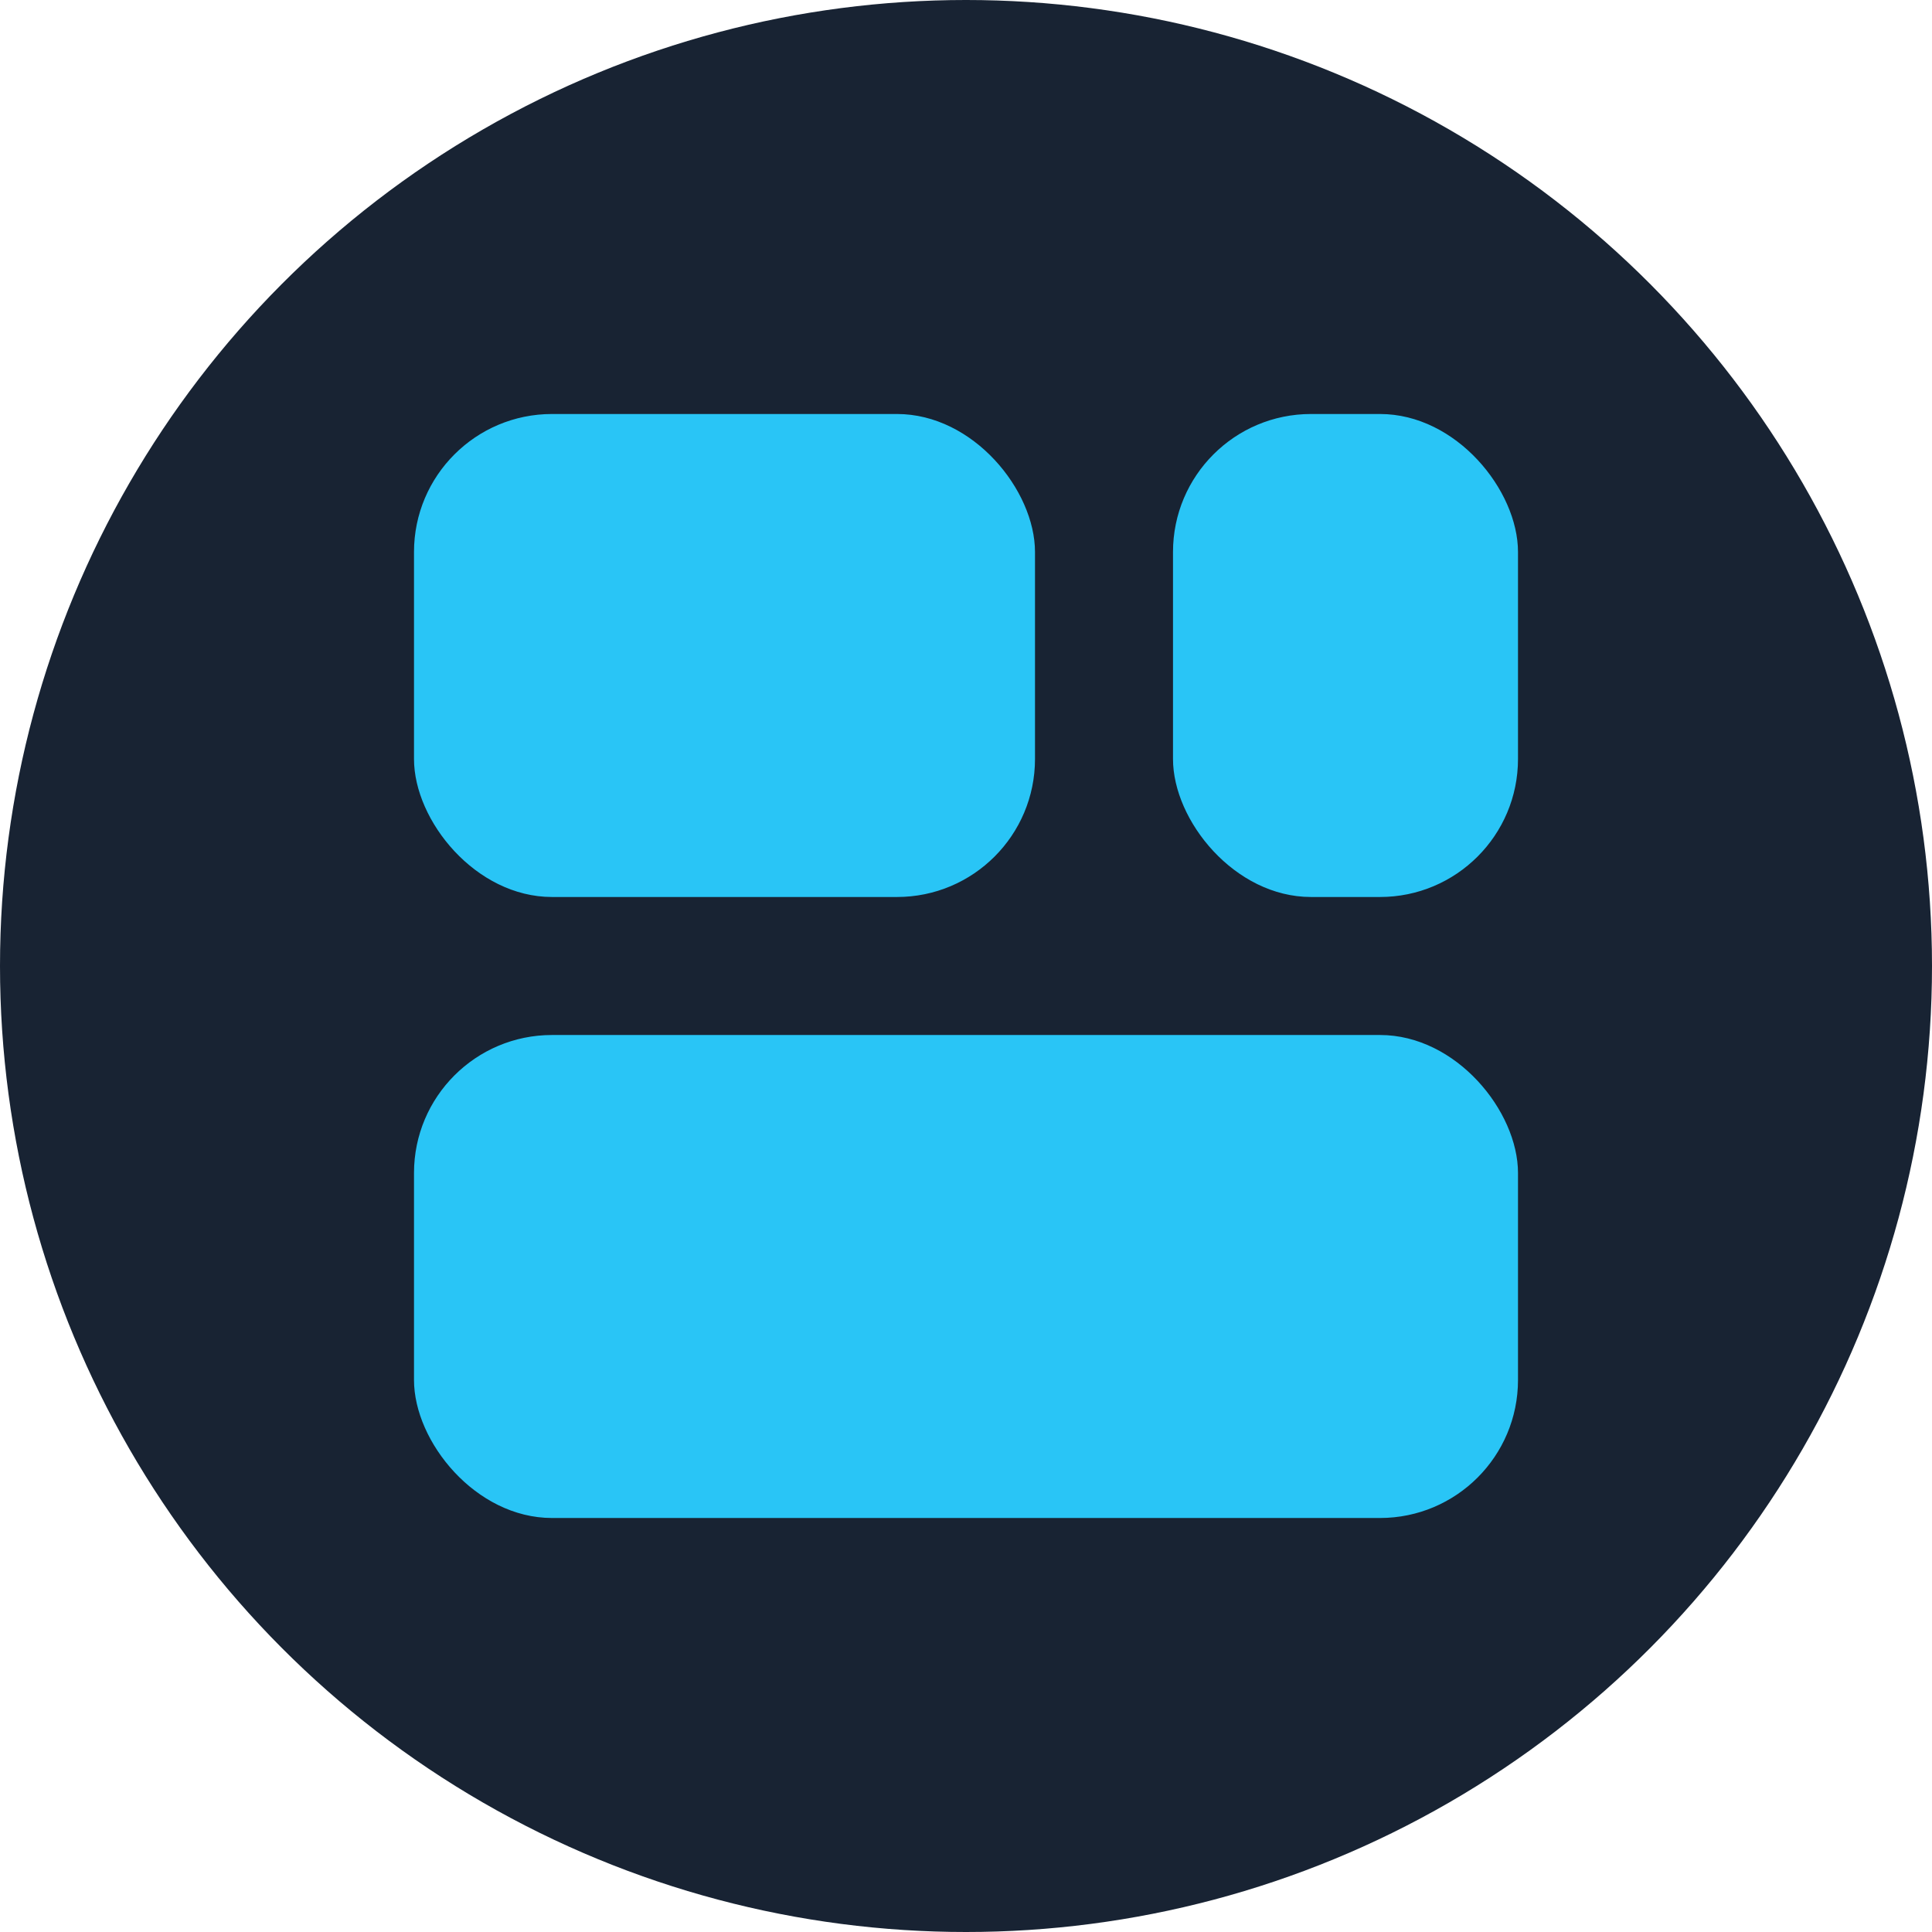 <svg width="28" height="28" viewBox="0 0 28 28" fill="none" xmlns="http://www.w3.org/2000/svg">
<circle cx="14" cy="14" r="14" fill="#182333"/>
<rect x="6" y="6" width="9" height="7" rx="2" fill="#29C5F6"/>
<rect x="17" y="6" width="5" height="7" rx="2" fill="#29C5F6"/>
<rect x="6" y="15" width="16" height="7" rx="2" fill="#29C5F6"/>
</svg>
